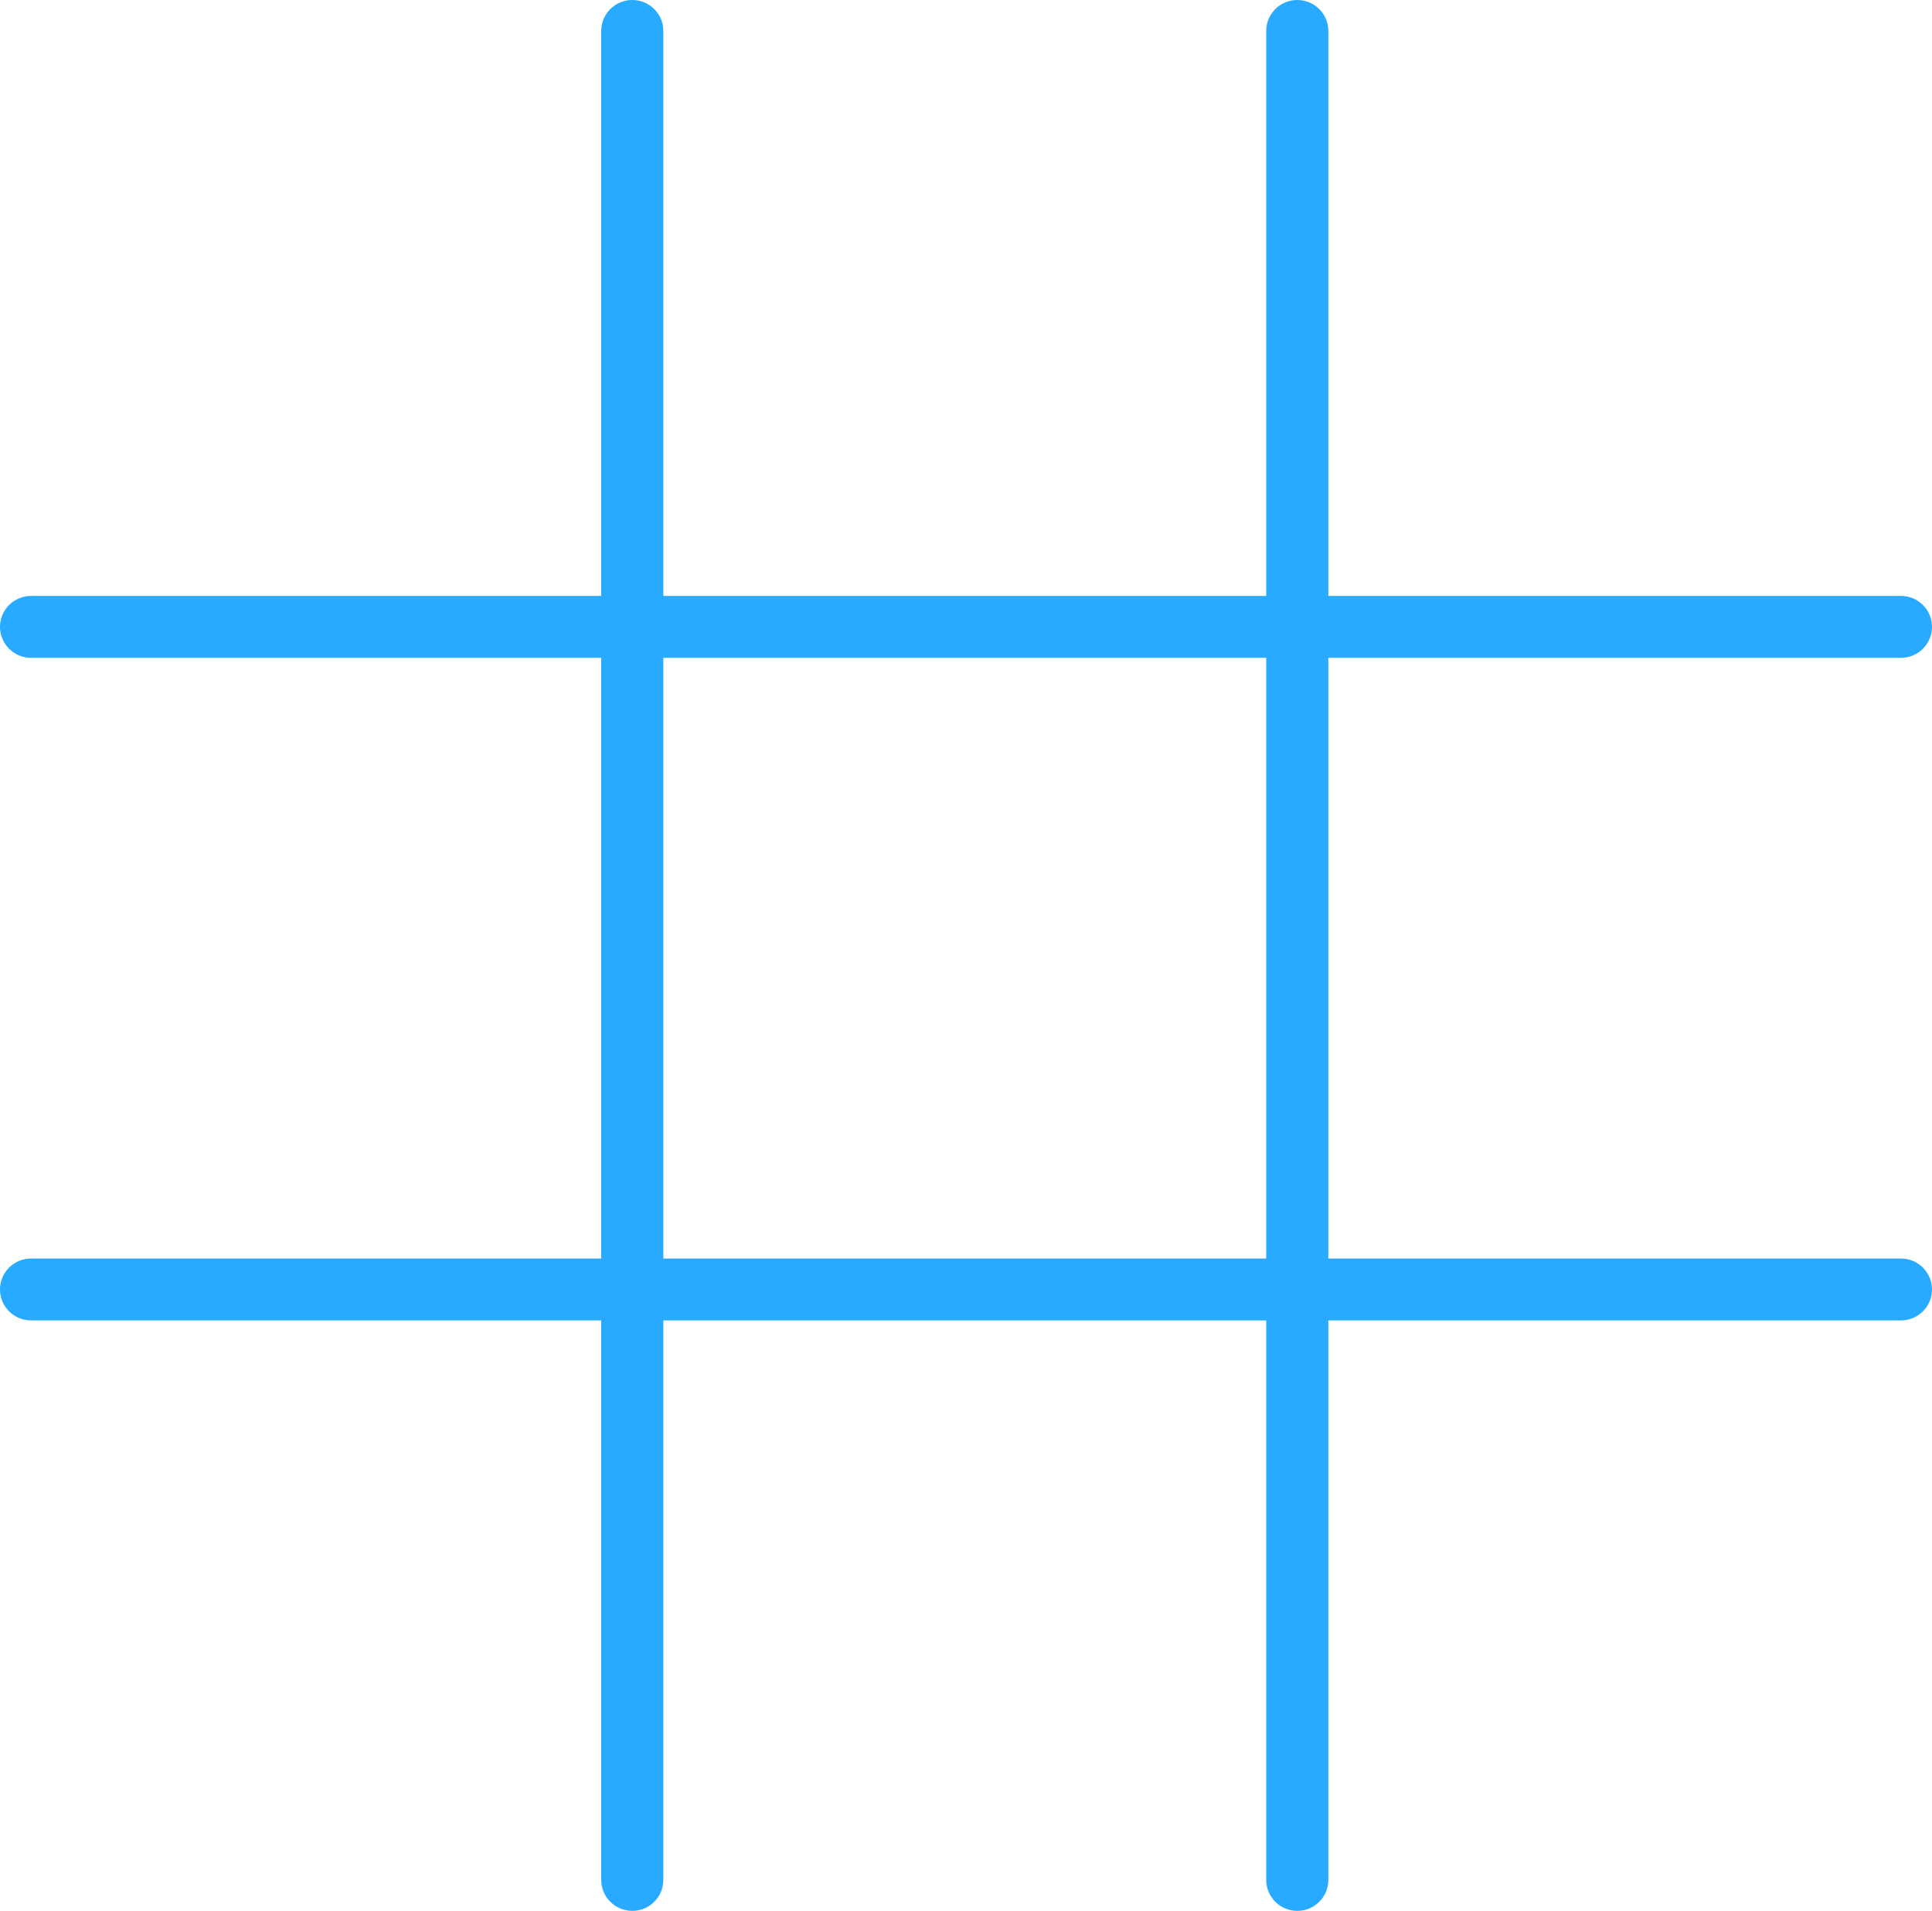 <svg width="92" height="91" viewBox="0 0 92 91" fill="none" xmlns="http://www.w3.org/2000/svg">
<path d="M90.521 59.934H63.254V31.327H90.521C91.338 31.327 92 30.667 92 29.853C92 29.039 91.338 28.379 90.521 28.379H63.254V1.474C63.254 0.66 62.592 0 61.775 0C60.958 0 60.296 0.66 60.296 1.474V28.379H31.587V1.474C31.587 0.66 30.925 0 30.108 0C29.292 0 28.629 0.66 28.629 1.474V28.379H1.479C0.662 28.379 0 29.039 0 29.853C0 30.667 0.662 31.327 1.479 31.327H28.629V59.934H1.479C0.662 59.934 0 60.594 0 61.408C0 62.222 0.662 62.881 1.479 62.881H28.629V89.526C28.629 90.34 29.292 91 30.108 91C30.925 91 31.587 90.34 31.587 89.526V62.881H41.69C42.507 62.881 43.169 62.222 43.169 61.407C43.169 60.593 42.507 59.934 41.69 59.934H31.587V31.327H60.296V59.934H41.096C40.279 59.934 39.617 60.593 39.617 61.407C39.617 62.222 40.279 62.881 41.096 62.881H60.296V89.526C60.296 90.34 60.958 91 61.775 91C62.592 91 63.254 90.34 63.254 89.526V62.881H90.521C91.338 62.881 92 62.222 92 61.407C92 60.593 91.338 59.934 90.521 59.934Z" fill="#27AAFF"/>
</svg>
